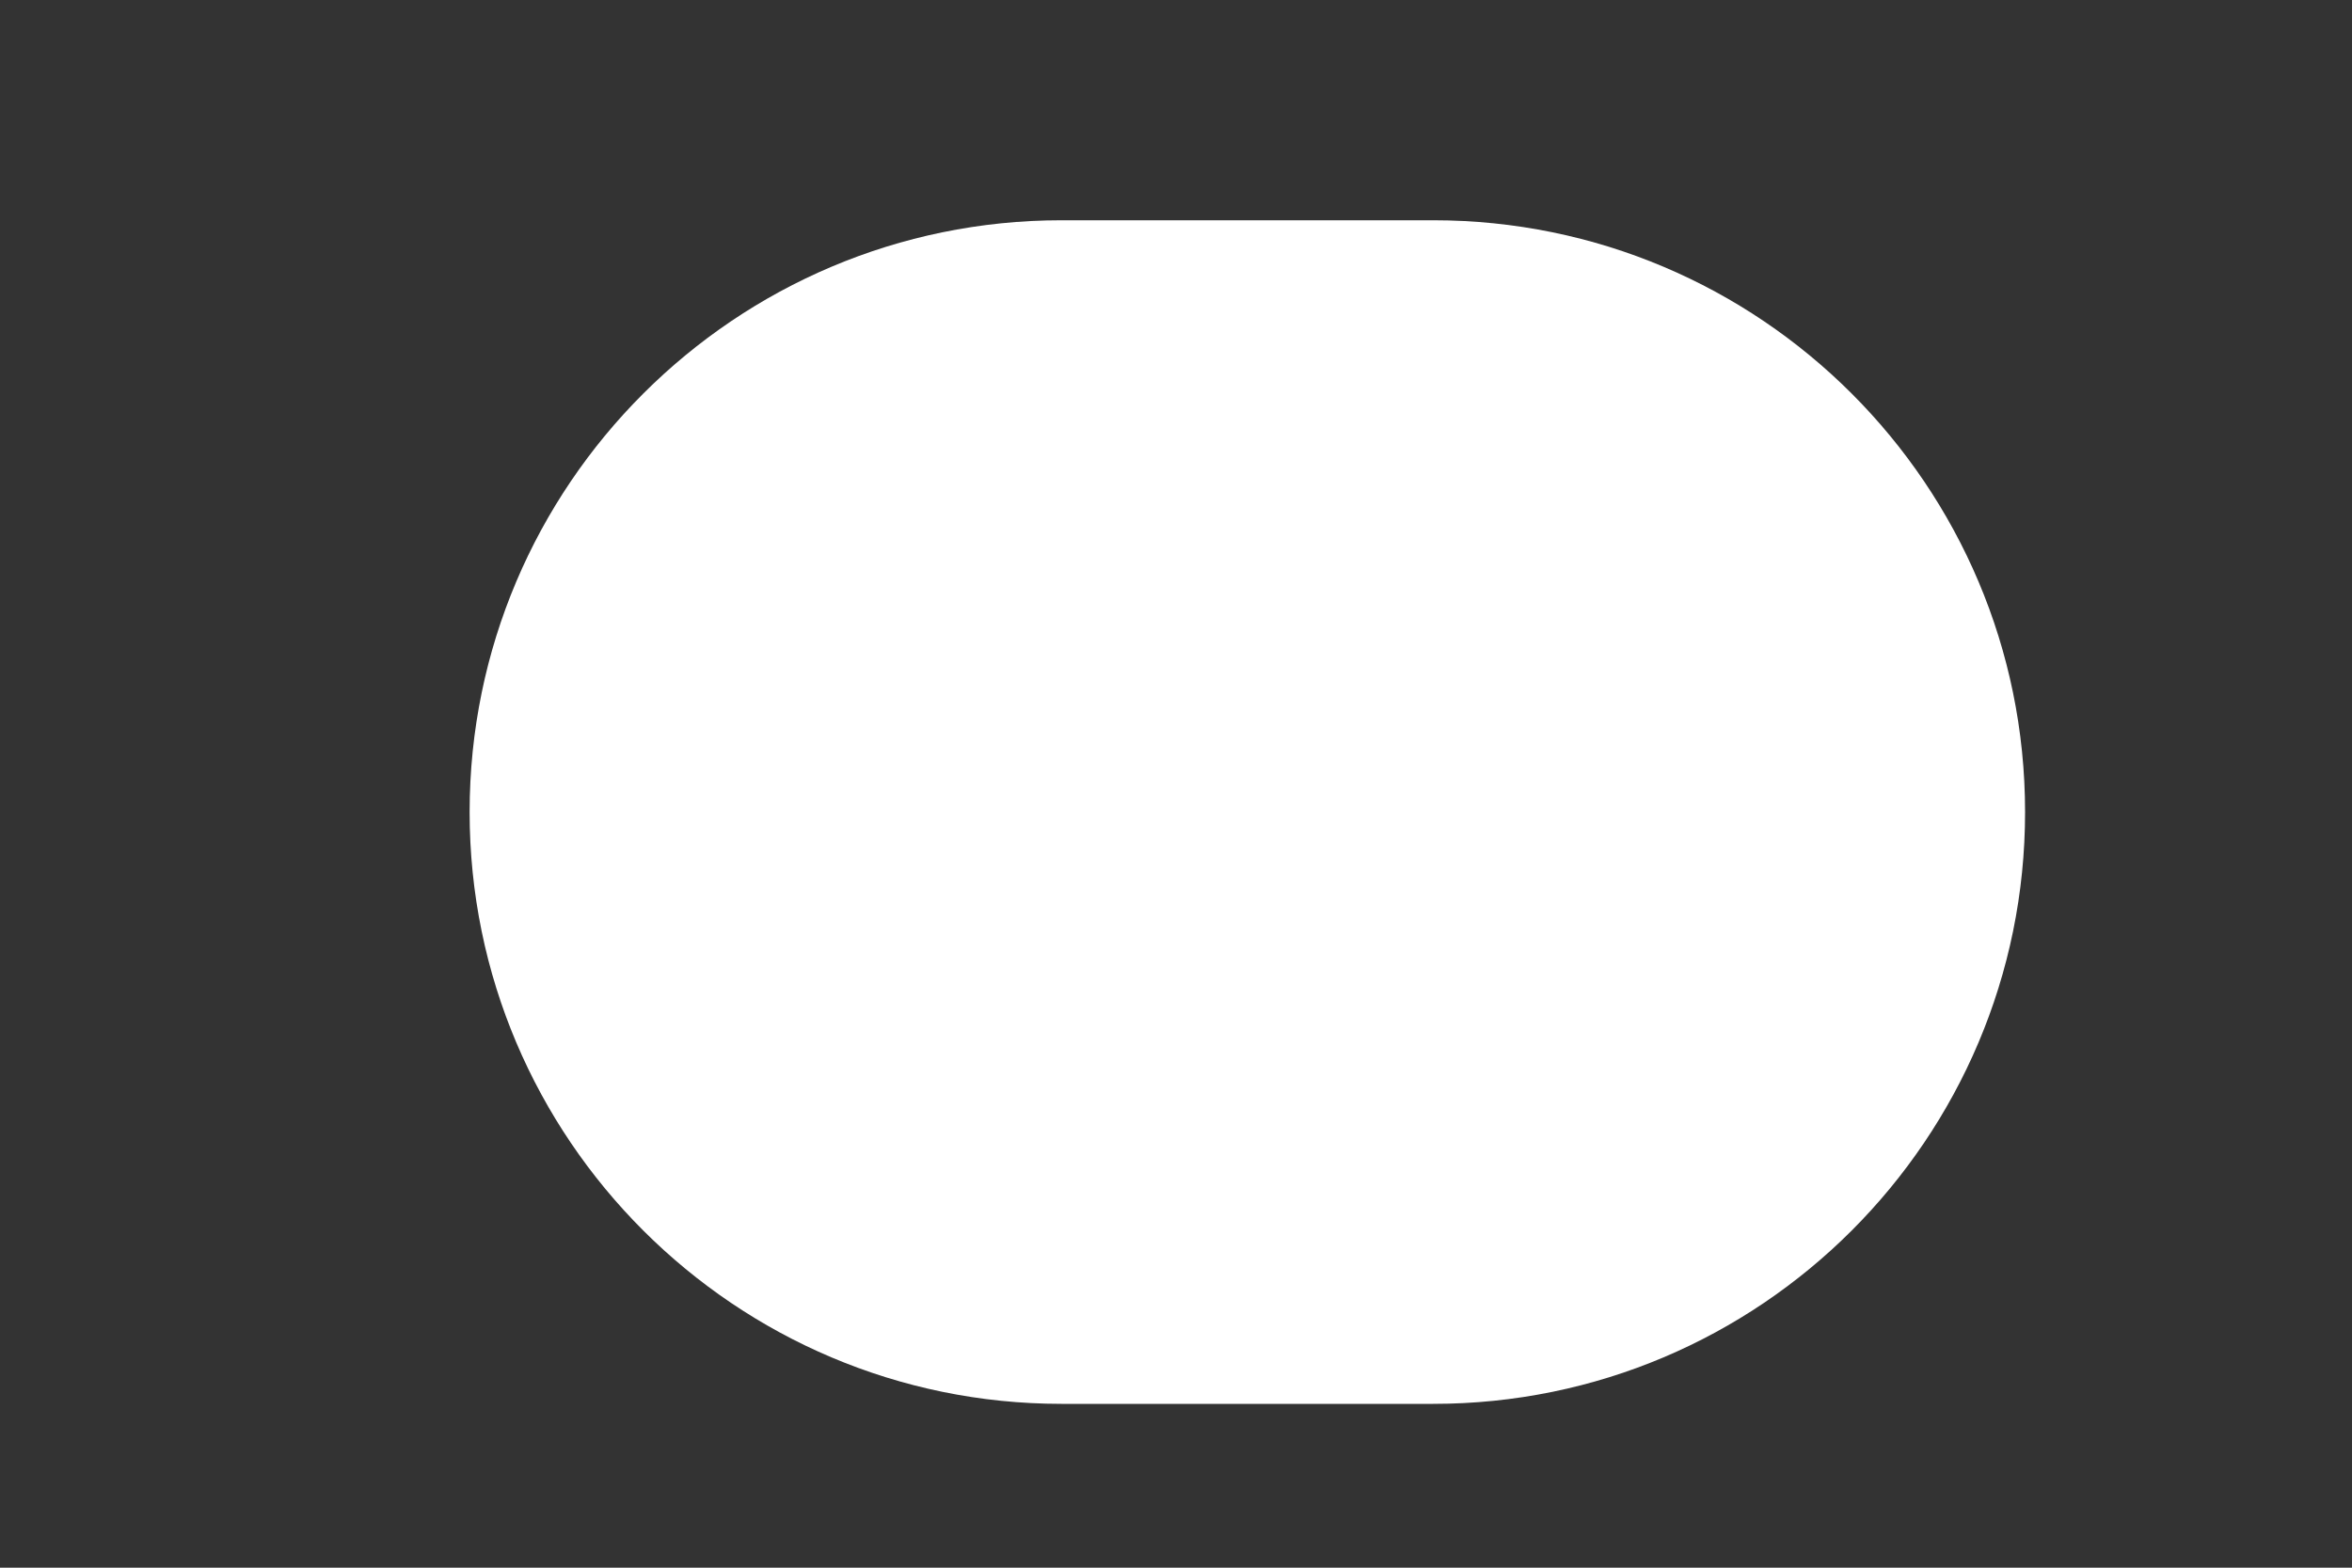 ﻿<?xml version="1.0" encoding="utf-8"?>
<svg version="1.1" xmlns:xlink="http://www.w3.org/1999/xlink" width="3px" height="2px" xmlns="http://www.w3.org/2000/svg">
  <rect width="100%" height="100%" fill="#333333" stroke="none"/>
  <defs>
    <pattern id="BGPattern" patternUnits="userSpaceOnUse" alignment="0 0" imageRepeat="None" />
    <mask fill="white" id="Clip8317">
      <path d="M 2.583 1.036  C 2.583 0.619  2.245 0.281  1.828 0.281  L 1.354 0.281  C 0.938 0.281  0.599 0.619  0.599 1.036  C 0.599 1.453  0.938 1.791  1.354 1.791  L 1.828 1.791  C 2.245 1.791  2.583 1.453  2.583 1.036  Z " fill-rule="evenodd" />
    </mask>
  </defs>
  <g transform="matrix(1 0 0 1 -32 -54 )">
    <path d="M 2.583 1.036  C 2.583 0.619  2.245 0.281  1.828 0.281  L 1.354 0.281  C 0.938 0.281  0.599 0.619  0.599 1.036  C 0.599 1.453  0.938 1.791  1.354 1.791  L 1.828 1.791  C 2.245 1.791  2.583 1.453  2.583 1.036  Z " fill-rule="nonzero" fill="rgba(255, 255, 255, 1)" stroke="none" transform="matrix(1 0 0 1 32 54 )" class="fill" />
    <path d="M 2.583 1.036  C 2.583 0.619  2.245 0.281  1.828 0.281  L 1.354 0.281  C 0.938 0.281  0.599 0.619  0.599 1.036  C 0.599 1.453  0.938 1.791  1.354 1.791  L 1.828 1.791  C 2.245 1.791  2.583 1.453  2.583 1.036  Z " stroke-width="0" stroke-dasharray="0" stroke="rgba(255, 255, 255, 0)" fill="none" transform="matrix(1 0 0 1 32 54 )" class="stroke" mask="url(#Clip8317)" />
  </g>
</svg>